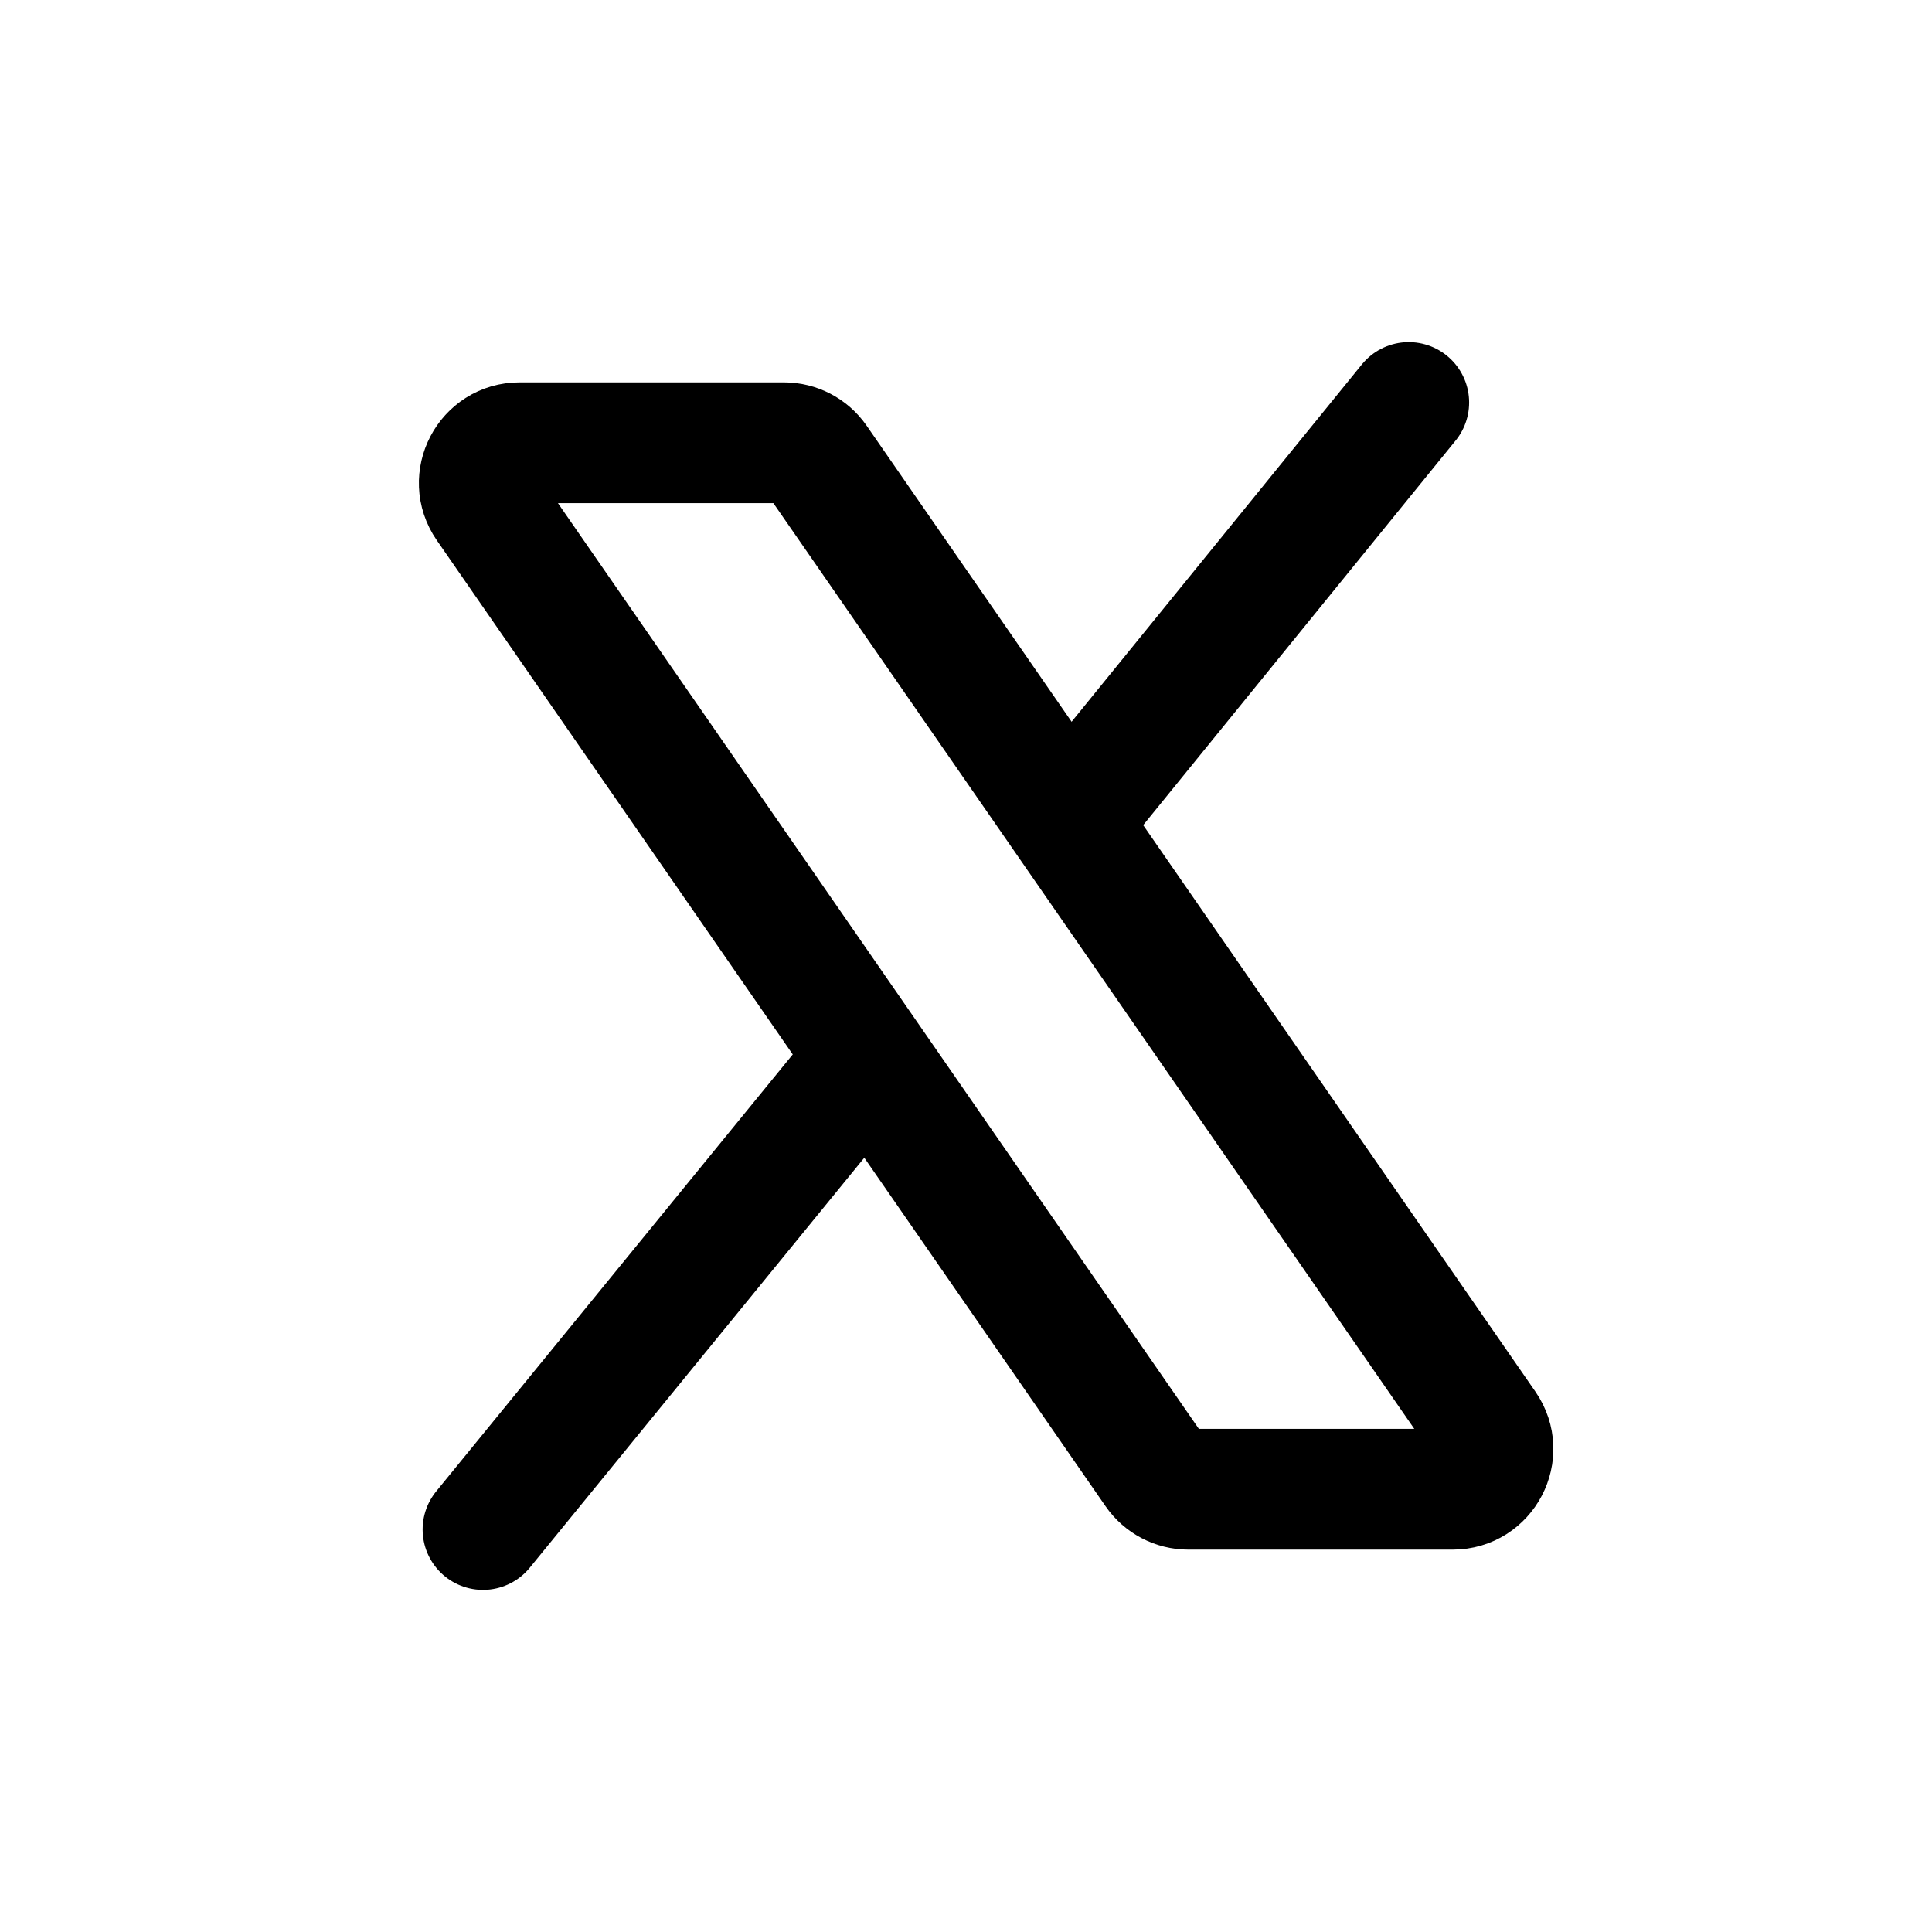 <svg width="24" height="24" viewBox="0 0 24 24" fill="none" xmlns="http://www.w3.org/2000/svg">
<path d="M10.149 5.715L18.457 17.715C18.686 18.047 18.449 18.5 18.046 18.5H14.762C14.598 18.5 14.444 18.419 14.351 18.285L6.043 6.285C5.814 5.953 6.051 5.5 6.454 5.5H9.738C9.902 5.5 10.056 5.58 10.149 5.715Z" stroke="currentColor" stroke-width="1.5" stroke-linecap="round"/>
<path d="M17.5 5L13.438 10M6 19L10.608 13.353" stroke="currentColor" stroke-width="1.5" stroke-linecap="round"/>
</svg>
